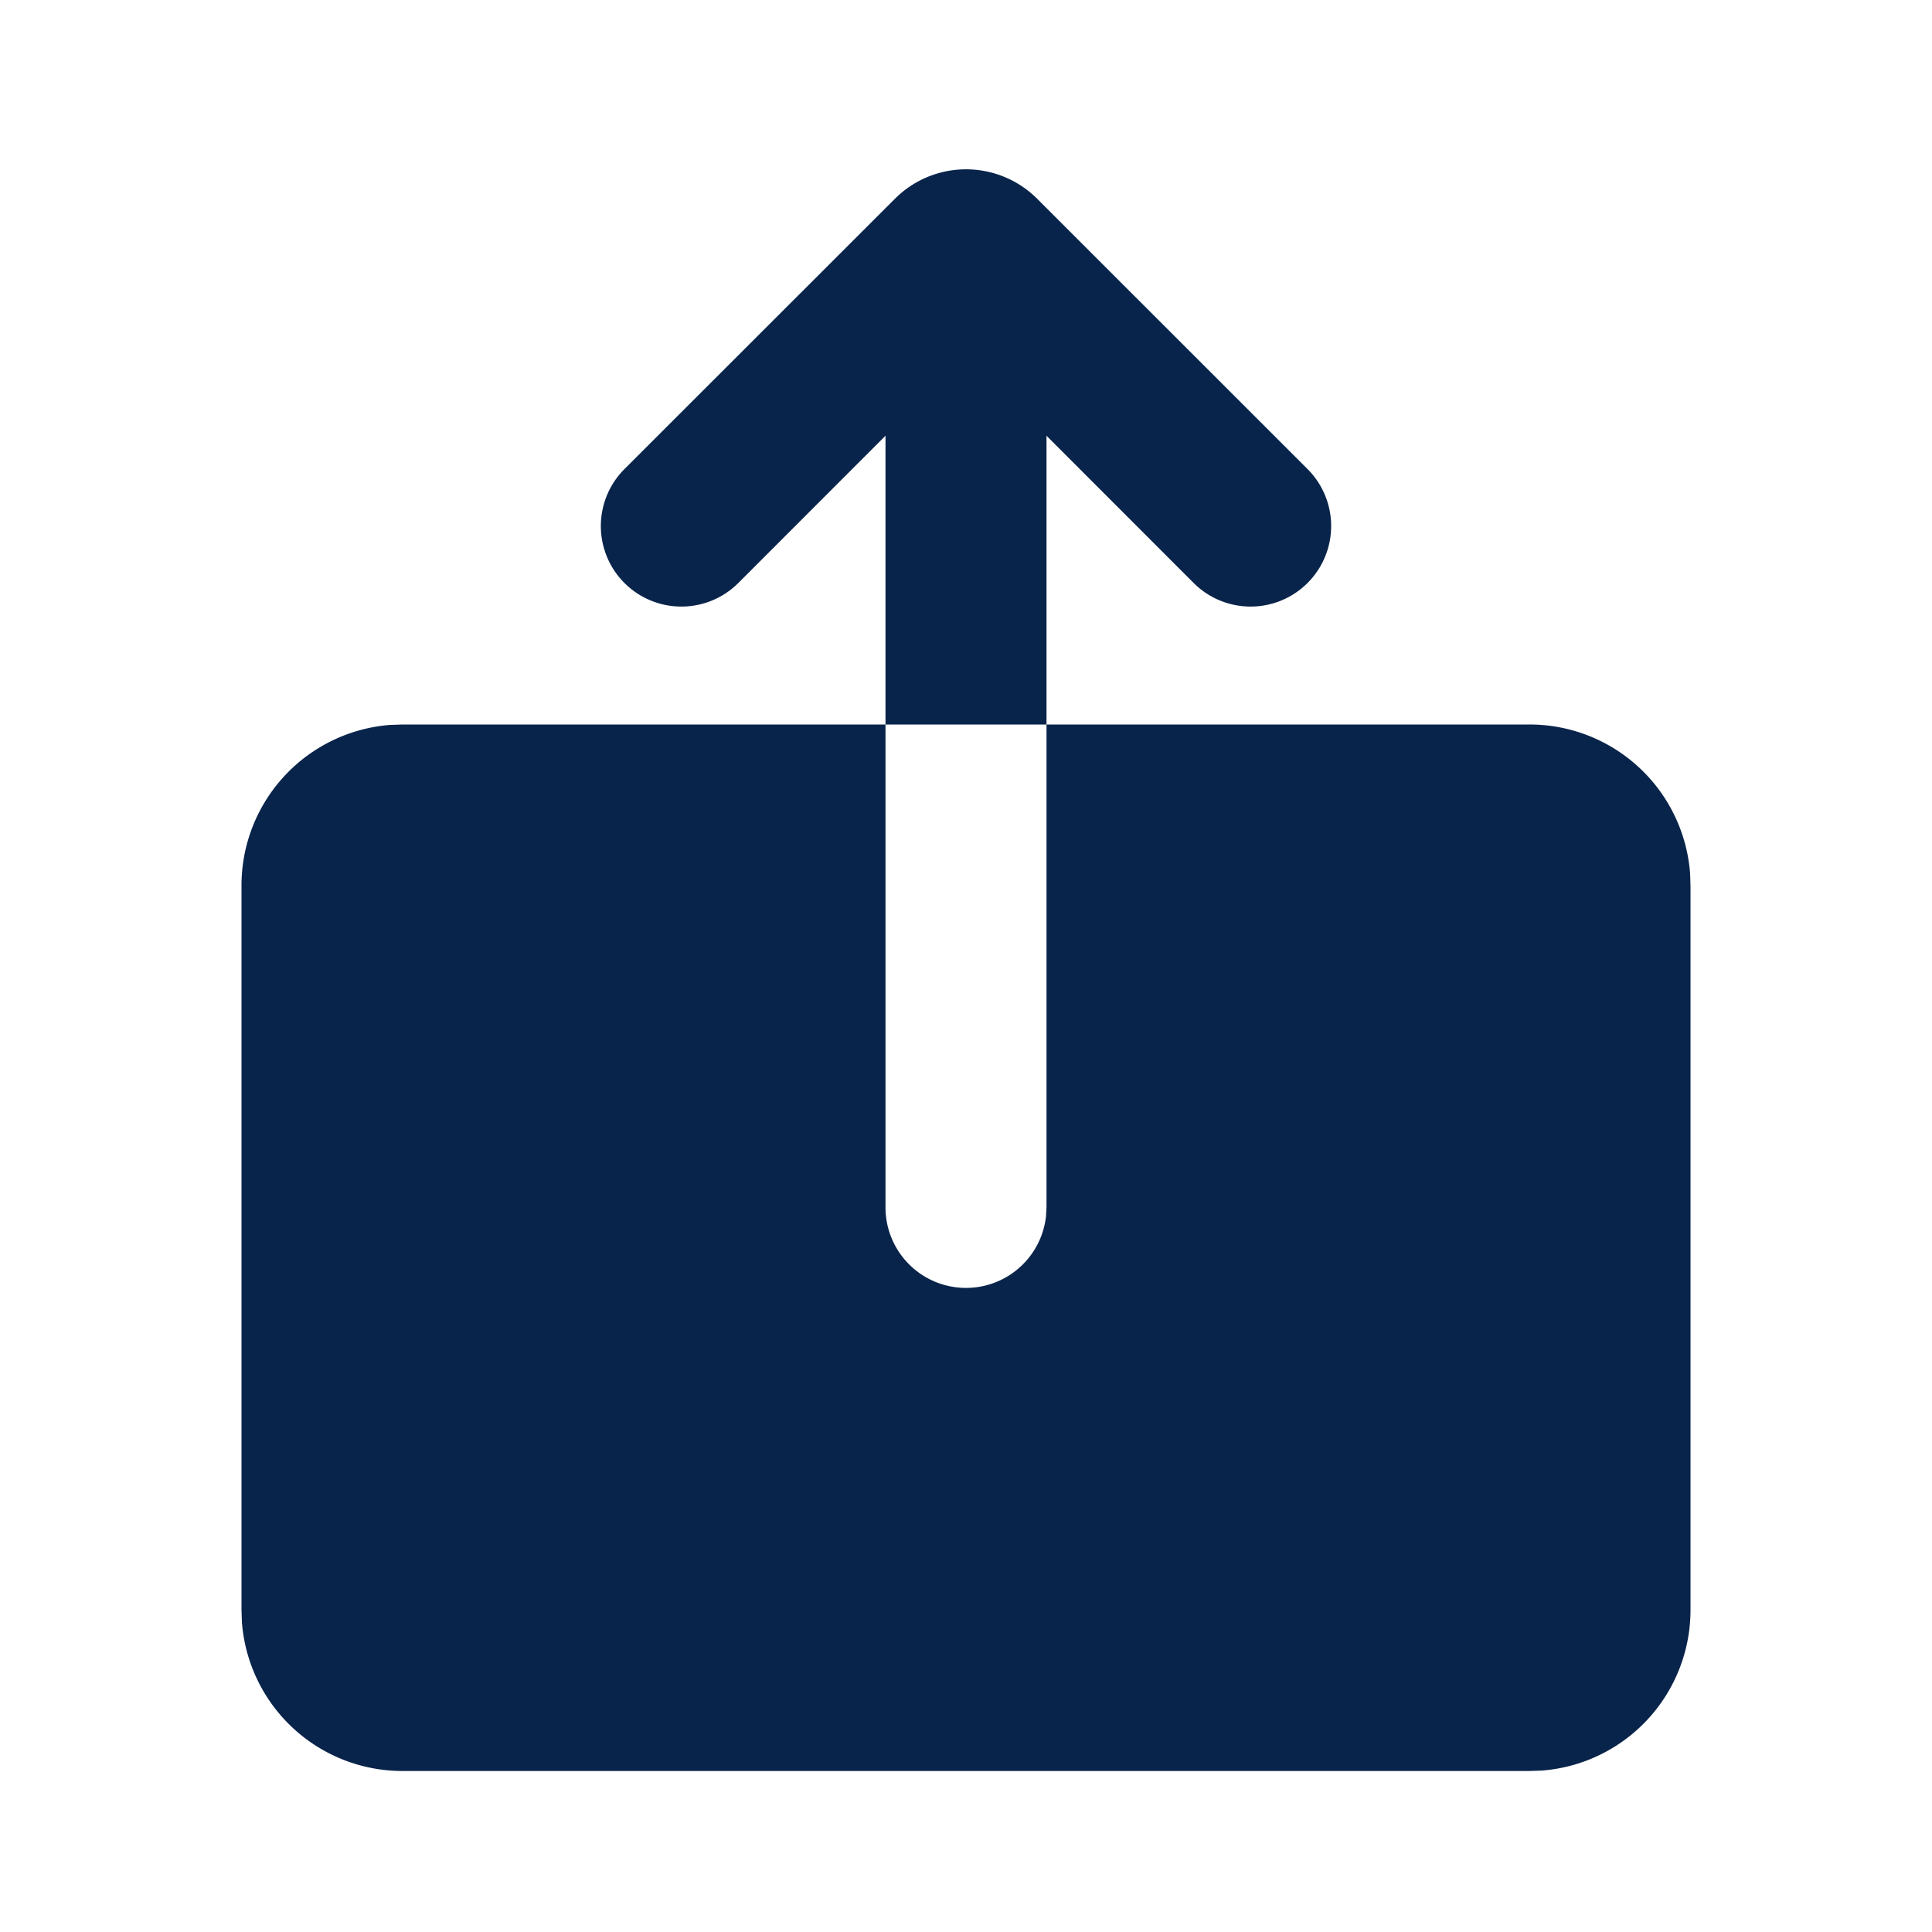<svg xmlns="http://www.w3.org/2000/svg" width="24" height="24"><g fill="none"><path d="M24 0v24H0V0zM12.593 23.258l-.011.002-.071.035-.02.004-.014-.004-.071-.035c-.01-.004-.019-.001-.024.005l-.004.01-.017.428.005.02.01.013.104.074.015.004.012-.004.104-.074.012-.016.004-.017-.017-.427c-.002-.01-.009-.017-.017-.018m.265-.113-.013.002-.185.093-.01.01-.003.011.018.43.005.012.008.007.201.093c.012.004.023 0 .029-.008l.004-.014-.034-.614c-.003-.012-.01-.02-.02-.022m-.715.002a.023.023 0 0 0-.027.006l-.006.014-.034.614c0 .012.007.02.017.024l.015-.002.201-.093.01-.008.004-.011.017-.43-.003-.012-.01-.01z"/><path fill="#09244B" d="M11 9v6a1 1 0 0 0 1.993.117L13 15V9h6a2 2 0 0 1 1.995 1.85L21 11v9a2 2 0 0 1-1.85 1.995L19 22H5a2 2 0 0 1-1.995-1.85L3 20v-9a2 2 0 0 1 1.85-1.995L5 9zm1.884-6.531 3.359 3.358a1 1 0 1 1-1.415 1.415L13 5.413V9h-2V5.413L9.172 7.242a1 1 0 1 1-1.415-1.415l3.36-3.358a1.25 1.25 0 0 1 1.767 0"/></g></svg>